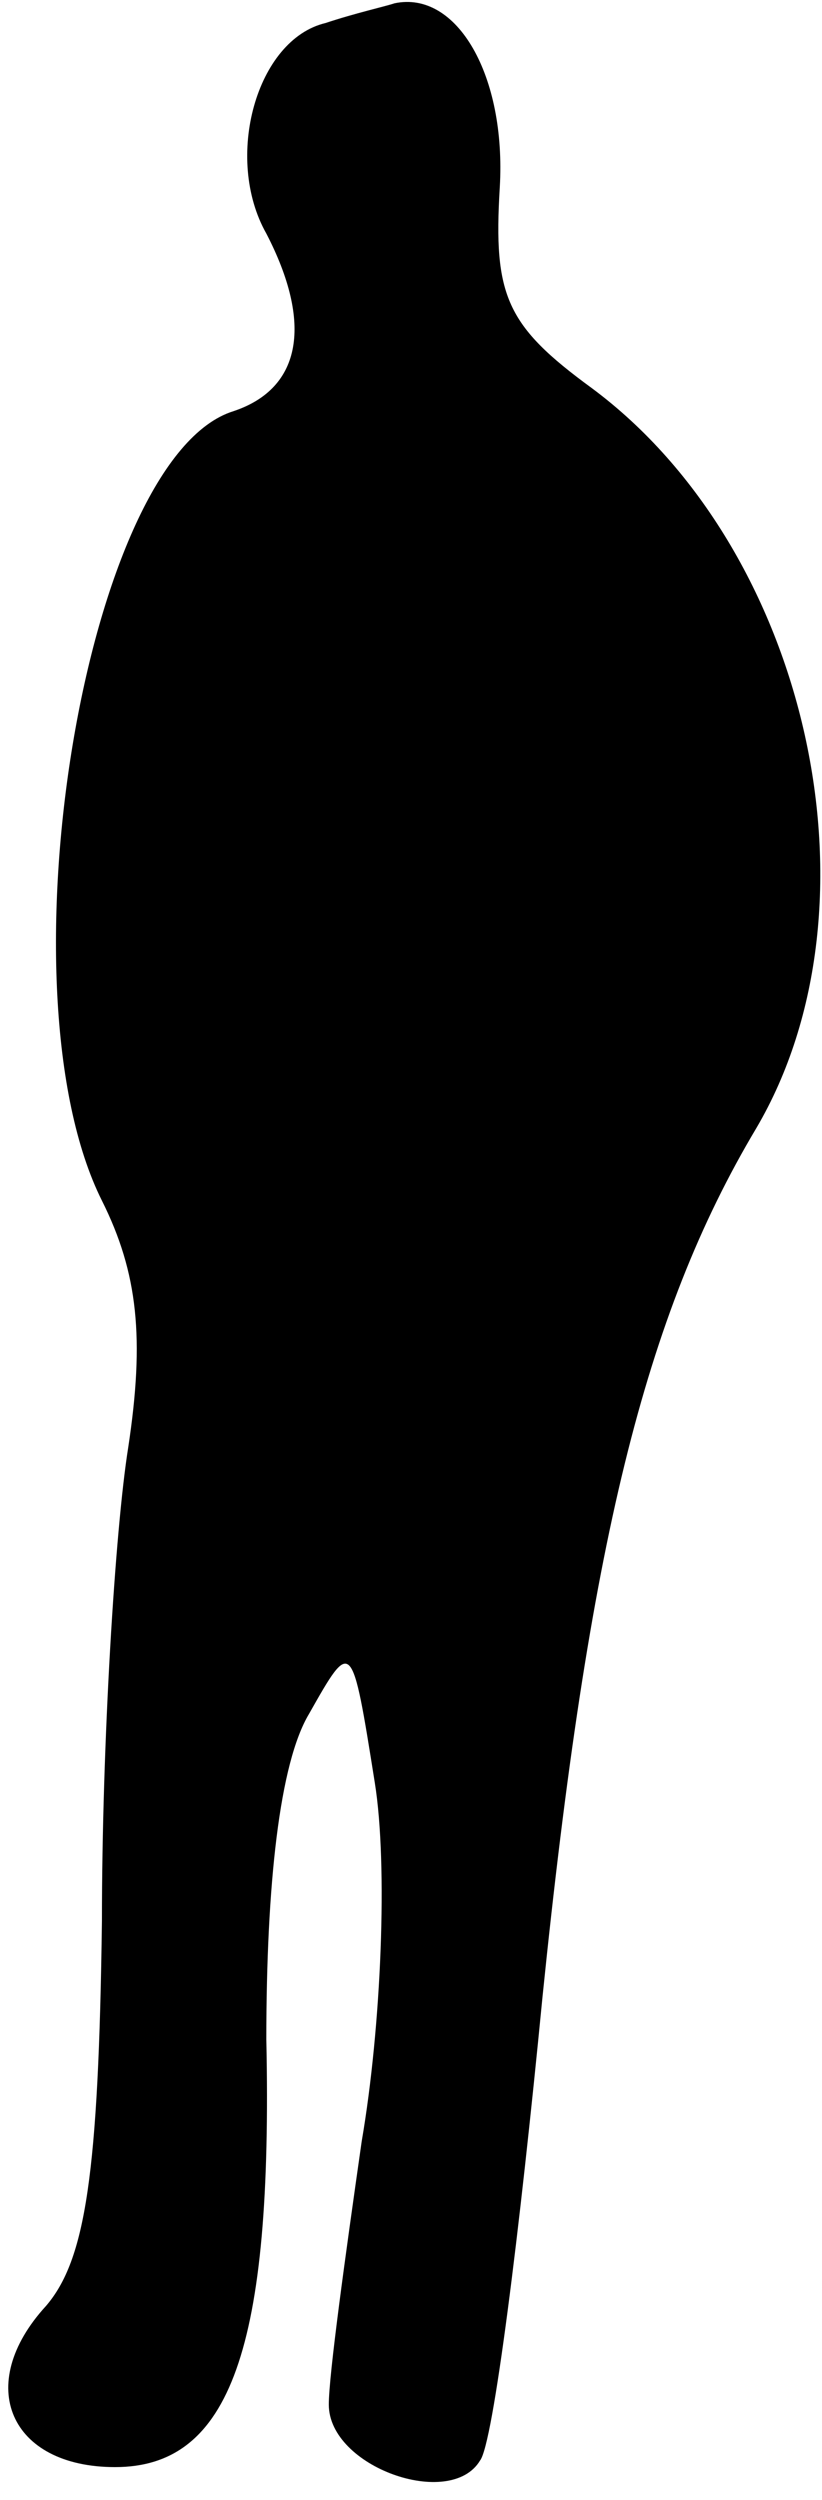 <?xml version="1.0" standalone="no"?>
<!DOCTYPE svg PUBLIC "-//W3C//DTD SVG 20010904//EN"
 "http://www.w3.org/TR/2001/REC-SVG-20010904/DTD/svg10.dtd">
<svg version="1.0" xmlns="http://www.w3.org/2000/svg"
 width="25pt" height="76pt" viewBox="0 0 25 76"
 preserveAspectRatio="xMidYMid meet">
<g transform="translate(0,76) scale(0.1,-0.1)"
fill="#000000" stroke="none">
<path fill="#000000" stroke="none" d="M99 753 c-21 -5 -31 -41 -18 -64 14
-27 11 -47 -10 -54 -45 -14 -72 -176 -40 -240 11 -22 13 -42 8 -75 -4 -25 -8
-90 -8 -144 -1 -77 -5 -103 -17 -117 -22 -24 -11 -49 21 -49 35 0 48 36 46
130 0 47 4 84 13 99 13 23 13 23 20 -21 4 -25 2 -74 -4 -109 -5 -35 -10 -71
-10 -80 0 -19 37 -32 46 -17 4 5 12 69 19 141 14 137 31 207 65 264 40 68 16
176 -50 225 -26 19 -30 28 -28 61 2 34 -13 60 -32 56 -3 -1 -12 -3 -21 -6z"/>
</g>
</svg>
